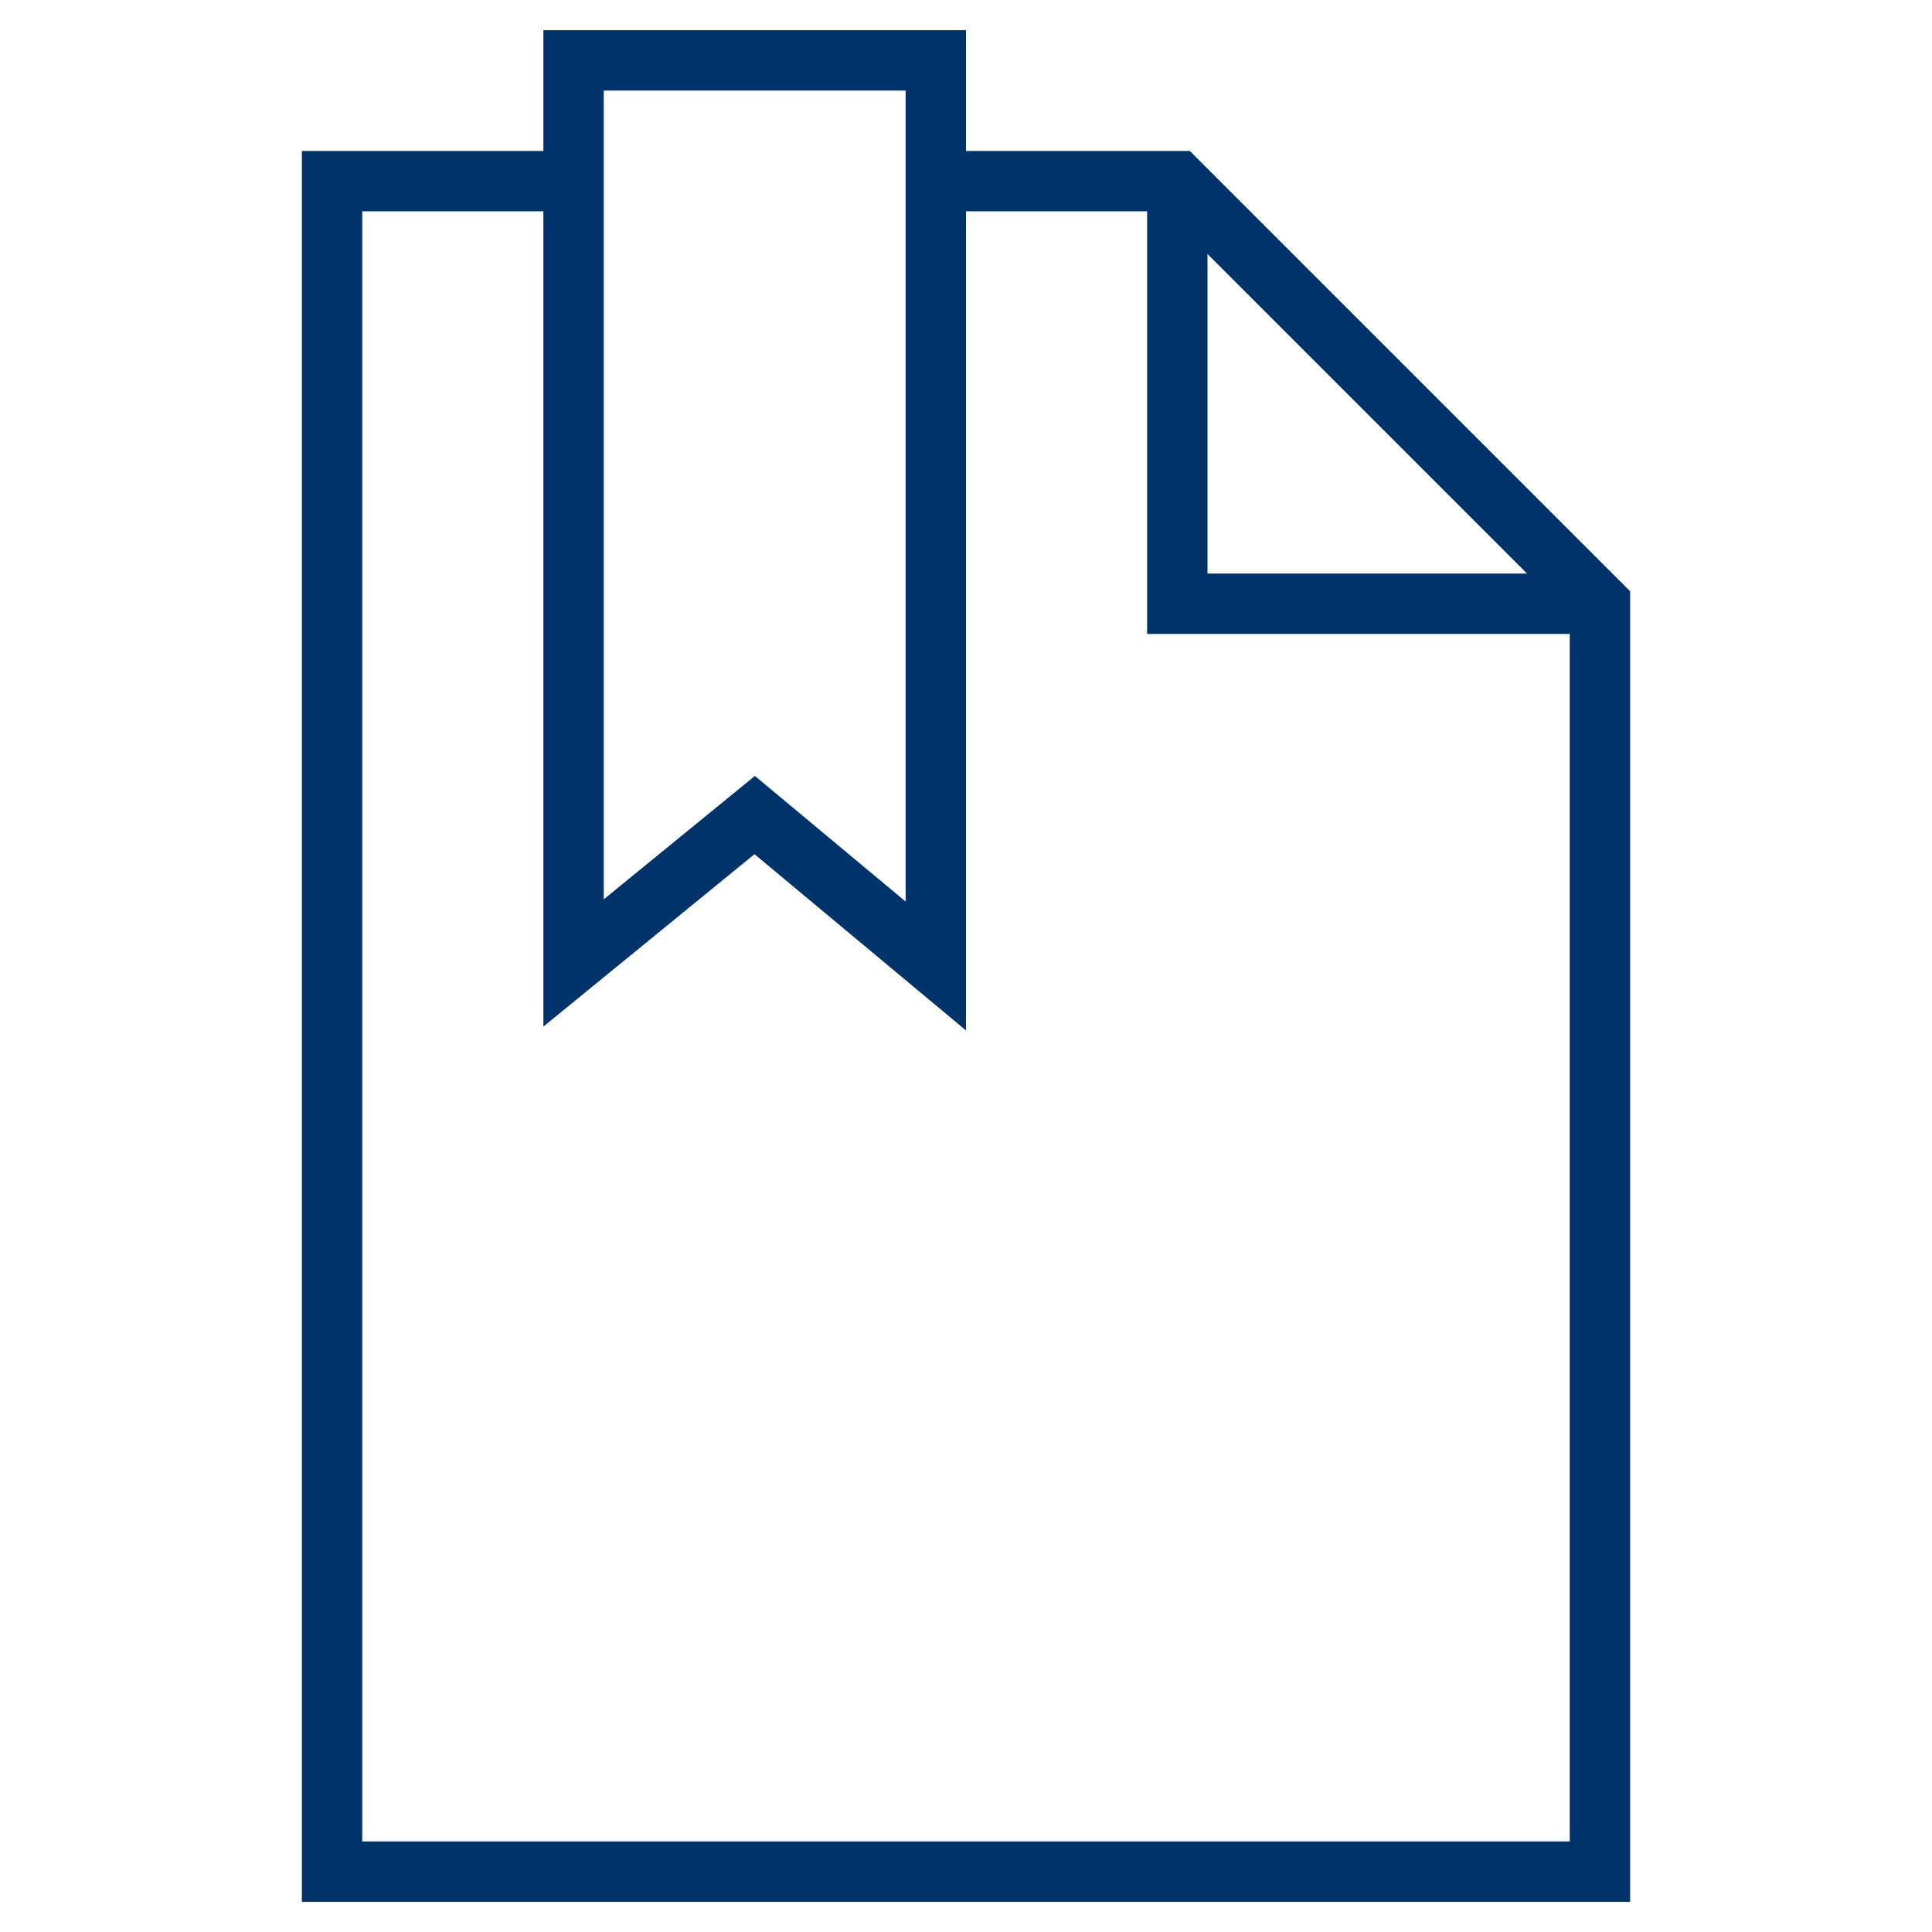 <?xml version="1.0" encoding="UTF-8"?>
<svg xmlns="http://www.w3.org/2000/svg" aria-describedby="desc" aria-labelledby="title" viewBox="0 0 64 64"><path fill="none" stroke="#003369" stroke-miterlimit="10" stroke-width="2" d="M19 6h-8v56h42V20L39 6h-8" data-name="layer2" style="stroke: #003369;"/><path fill="none" stroke="#003369" stroke-miterlimit="10" stroke-width="2" d="M39 6v14h14" data-name="layer2" style="stroke: #003369;"/><path fill="none" stroke="#003369" stroke-miterlimit="10" stroke-width="2" d="M31 2v30l-6-5-6 4.9V2h12z" data-name="layer1" style="stroke: #003369;"/></svg>
